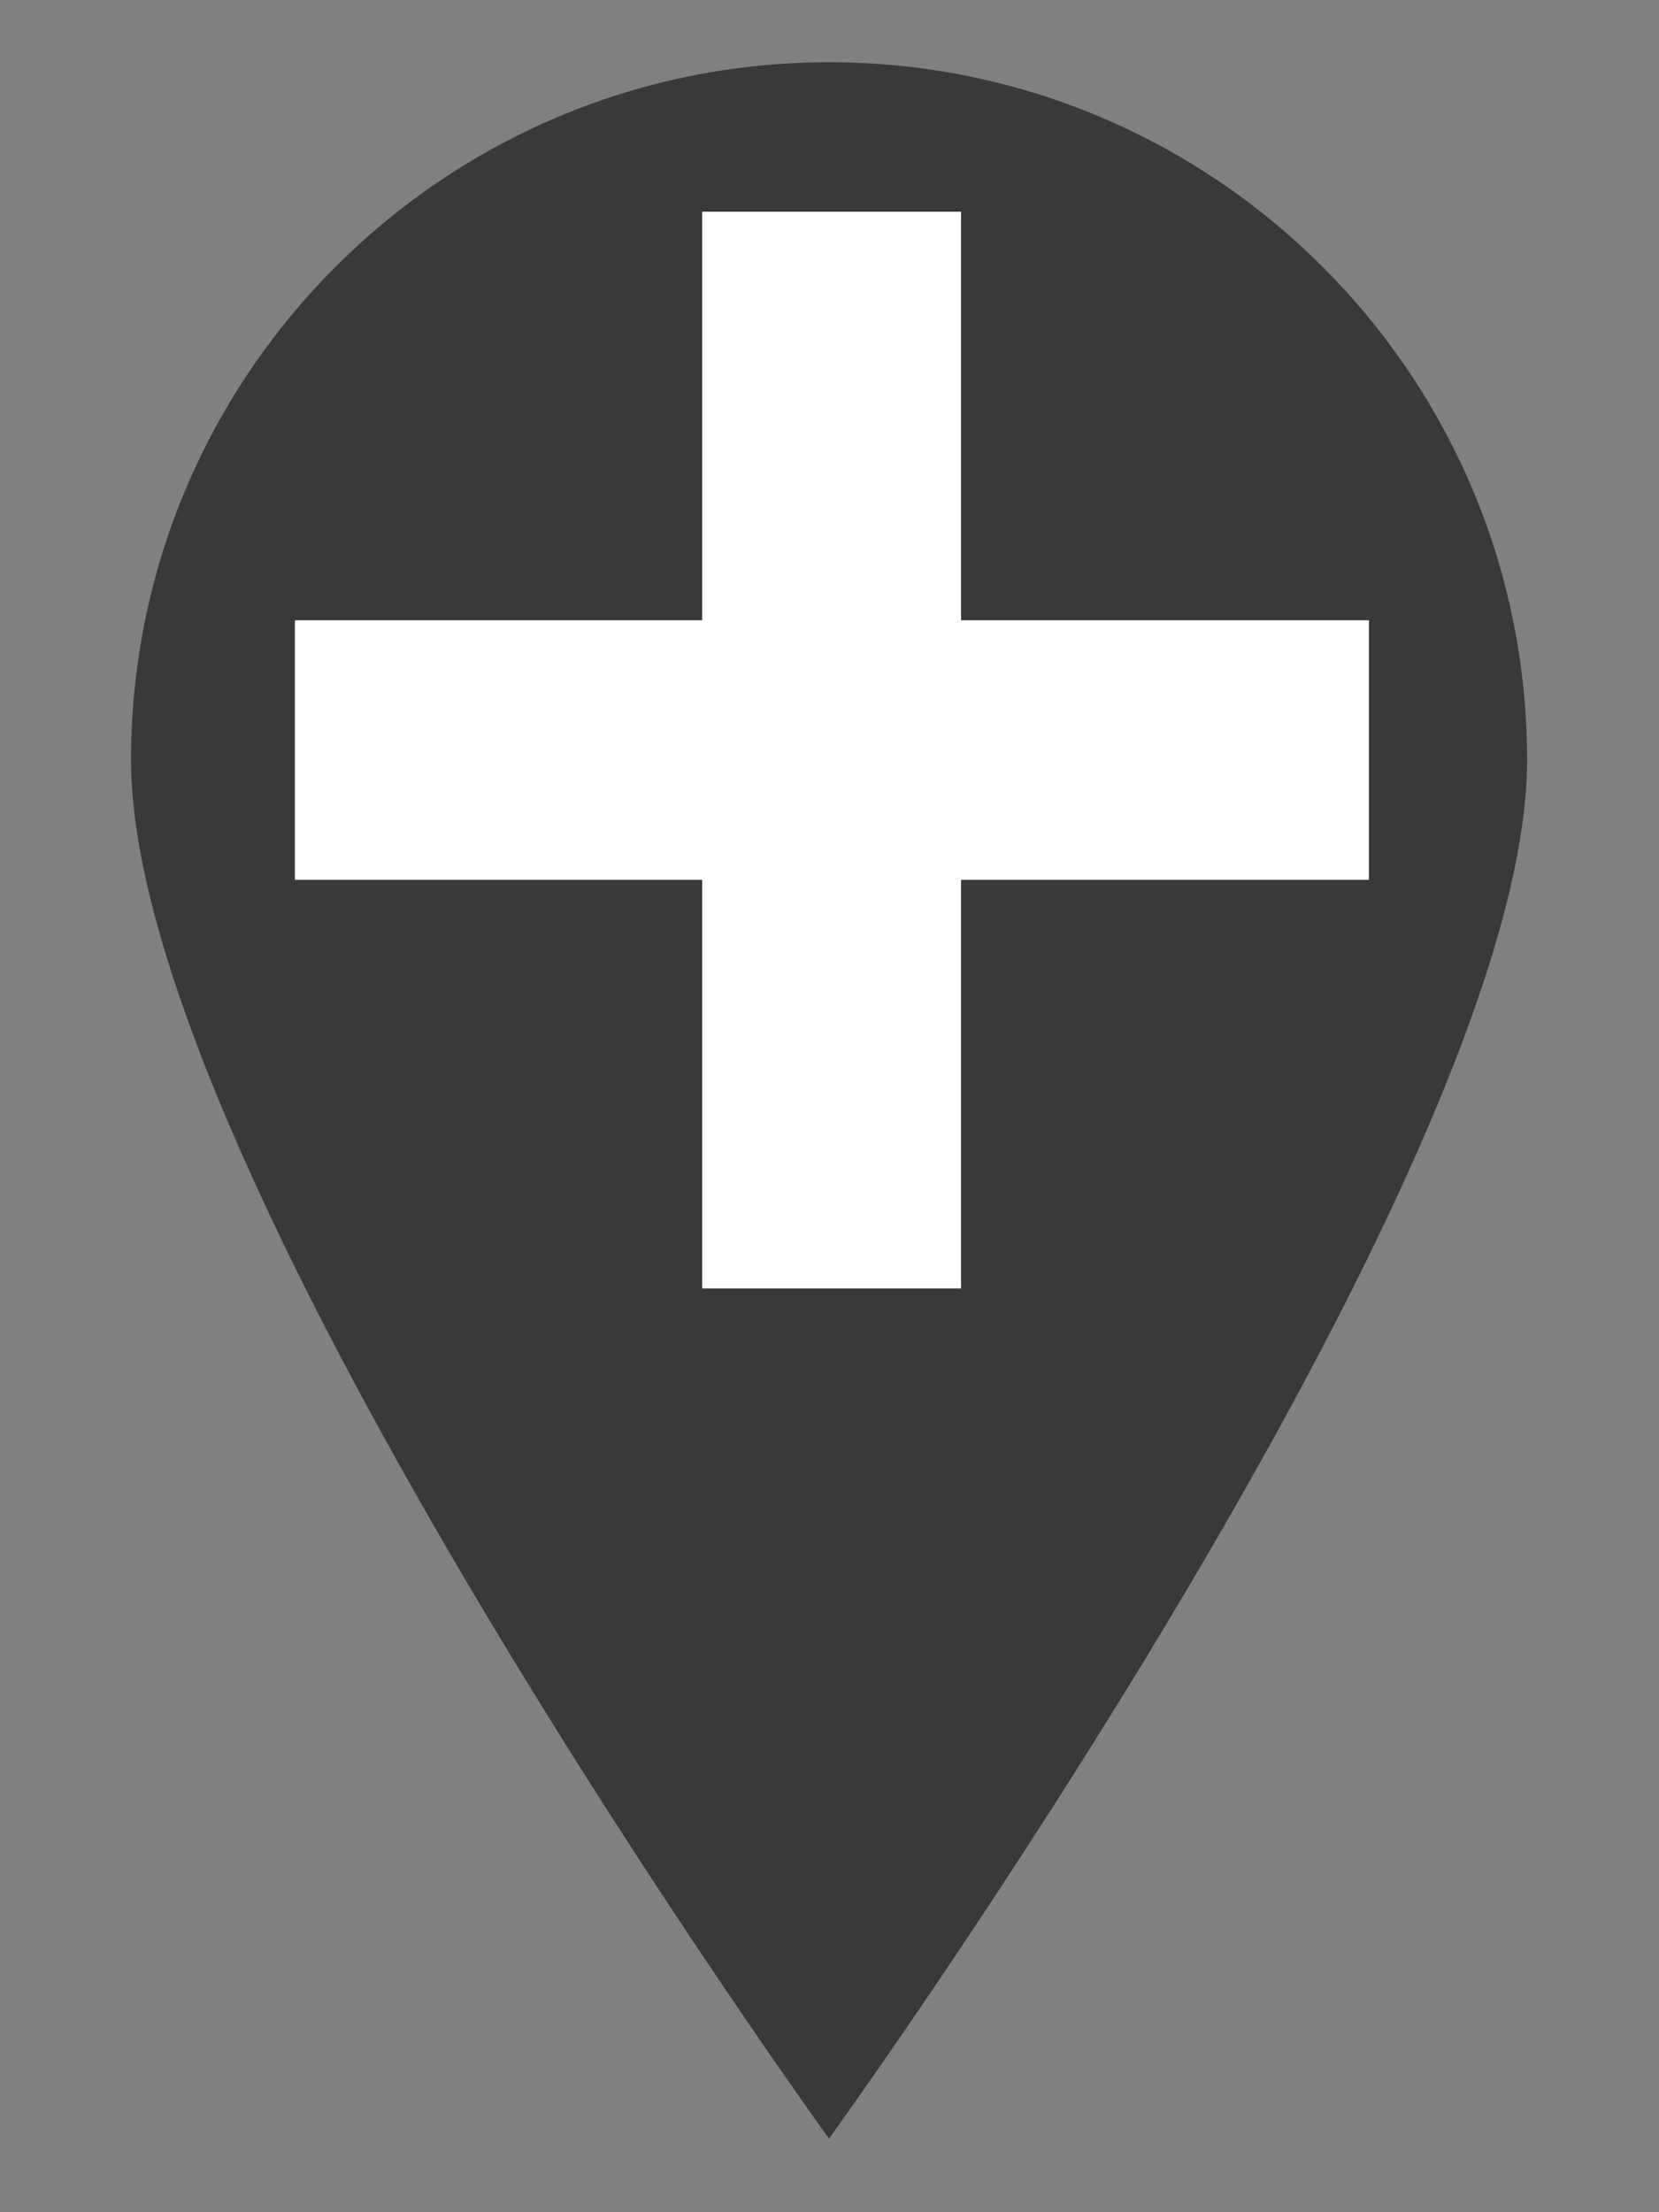 <?xml version="1.0" encoding="UTF-8" standalone="no"?>
<!DOCTYPE svg PUBLIC "-//W3C//DTD SVG 1.1//EN" "http://www.w3.org/Graphics/SVG/1.1/DTD/svg11.dtd">
<svg width="100%" height="100%" viewBox="0 0 15 20" version="1.1" xmlns="http://www.w3.org/2000/svg" xmlns:xlink="http://www.w3.org/1999/xlink" xml:space="preserve" xmlns:serif="http://www.serif.com/" style="fill-rule:evenodd;clip-rule:evenodd;stroke-linejoin:round;stroke-miterlimit:1.414;">
    <rect x="0" y="0" width="15" height="20" fill="#808080" stroke="none"/>
    <g transform="matrix(-0.994,0,0,-0.984,15.39,21.151)">
        <path d="M7.942,1.846C7.942,1.846 1.592,10.711 1.592,14.51C1.592,18.05 4.437,20.923 7.942,20.923C11.446,20.923 14.291,18.05 14.291,14.51C14.291,10.711 7.942,1.846 7.942,1.846Z" style="fill:rgb(57,57,57);"/>
    </g>
    <g transform="matrix(1.241,0,0,1.244,-0.679,-2.287)">
        <rect x="5.663" y="3.377" width="1.886" height="7.825" style="fill:white;"/>
    </g>
    <g transform="matrix(7.59996e-17,1.244,-1.241,7.61467e-17,16.568,-1.437)">
        <rect x="5.663" y="3.377" width="1.886" height="7.825" style="fill:white;"/>
    </g>
</svg>
